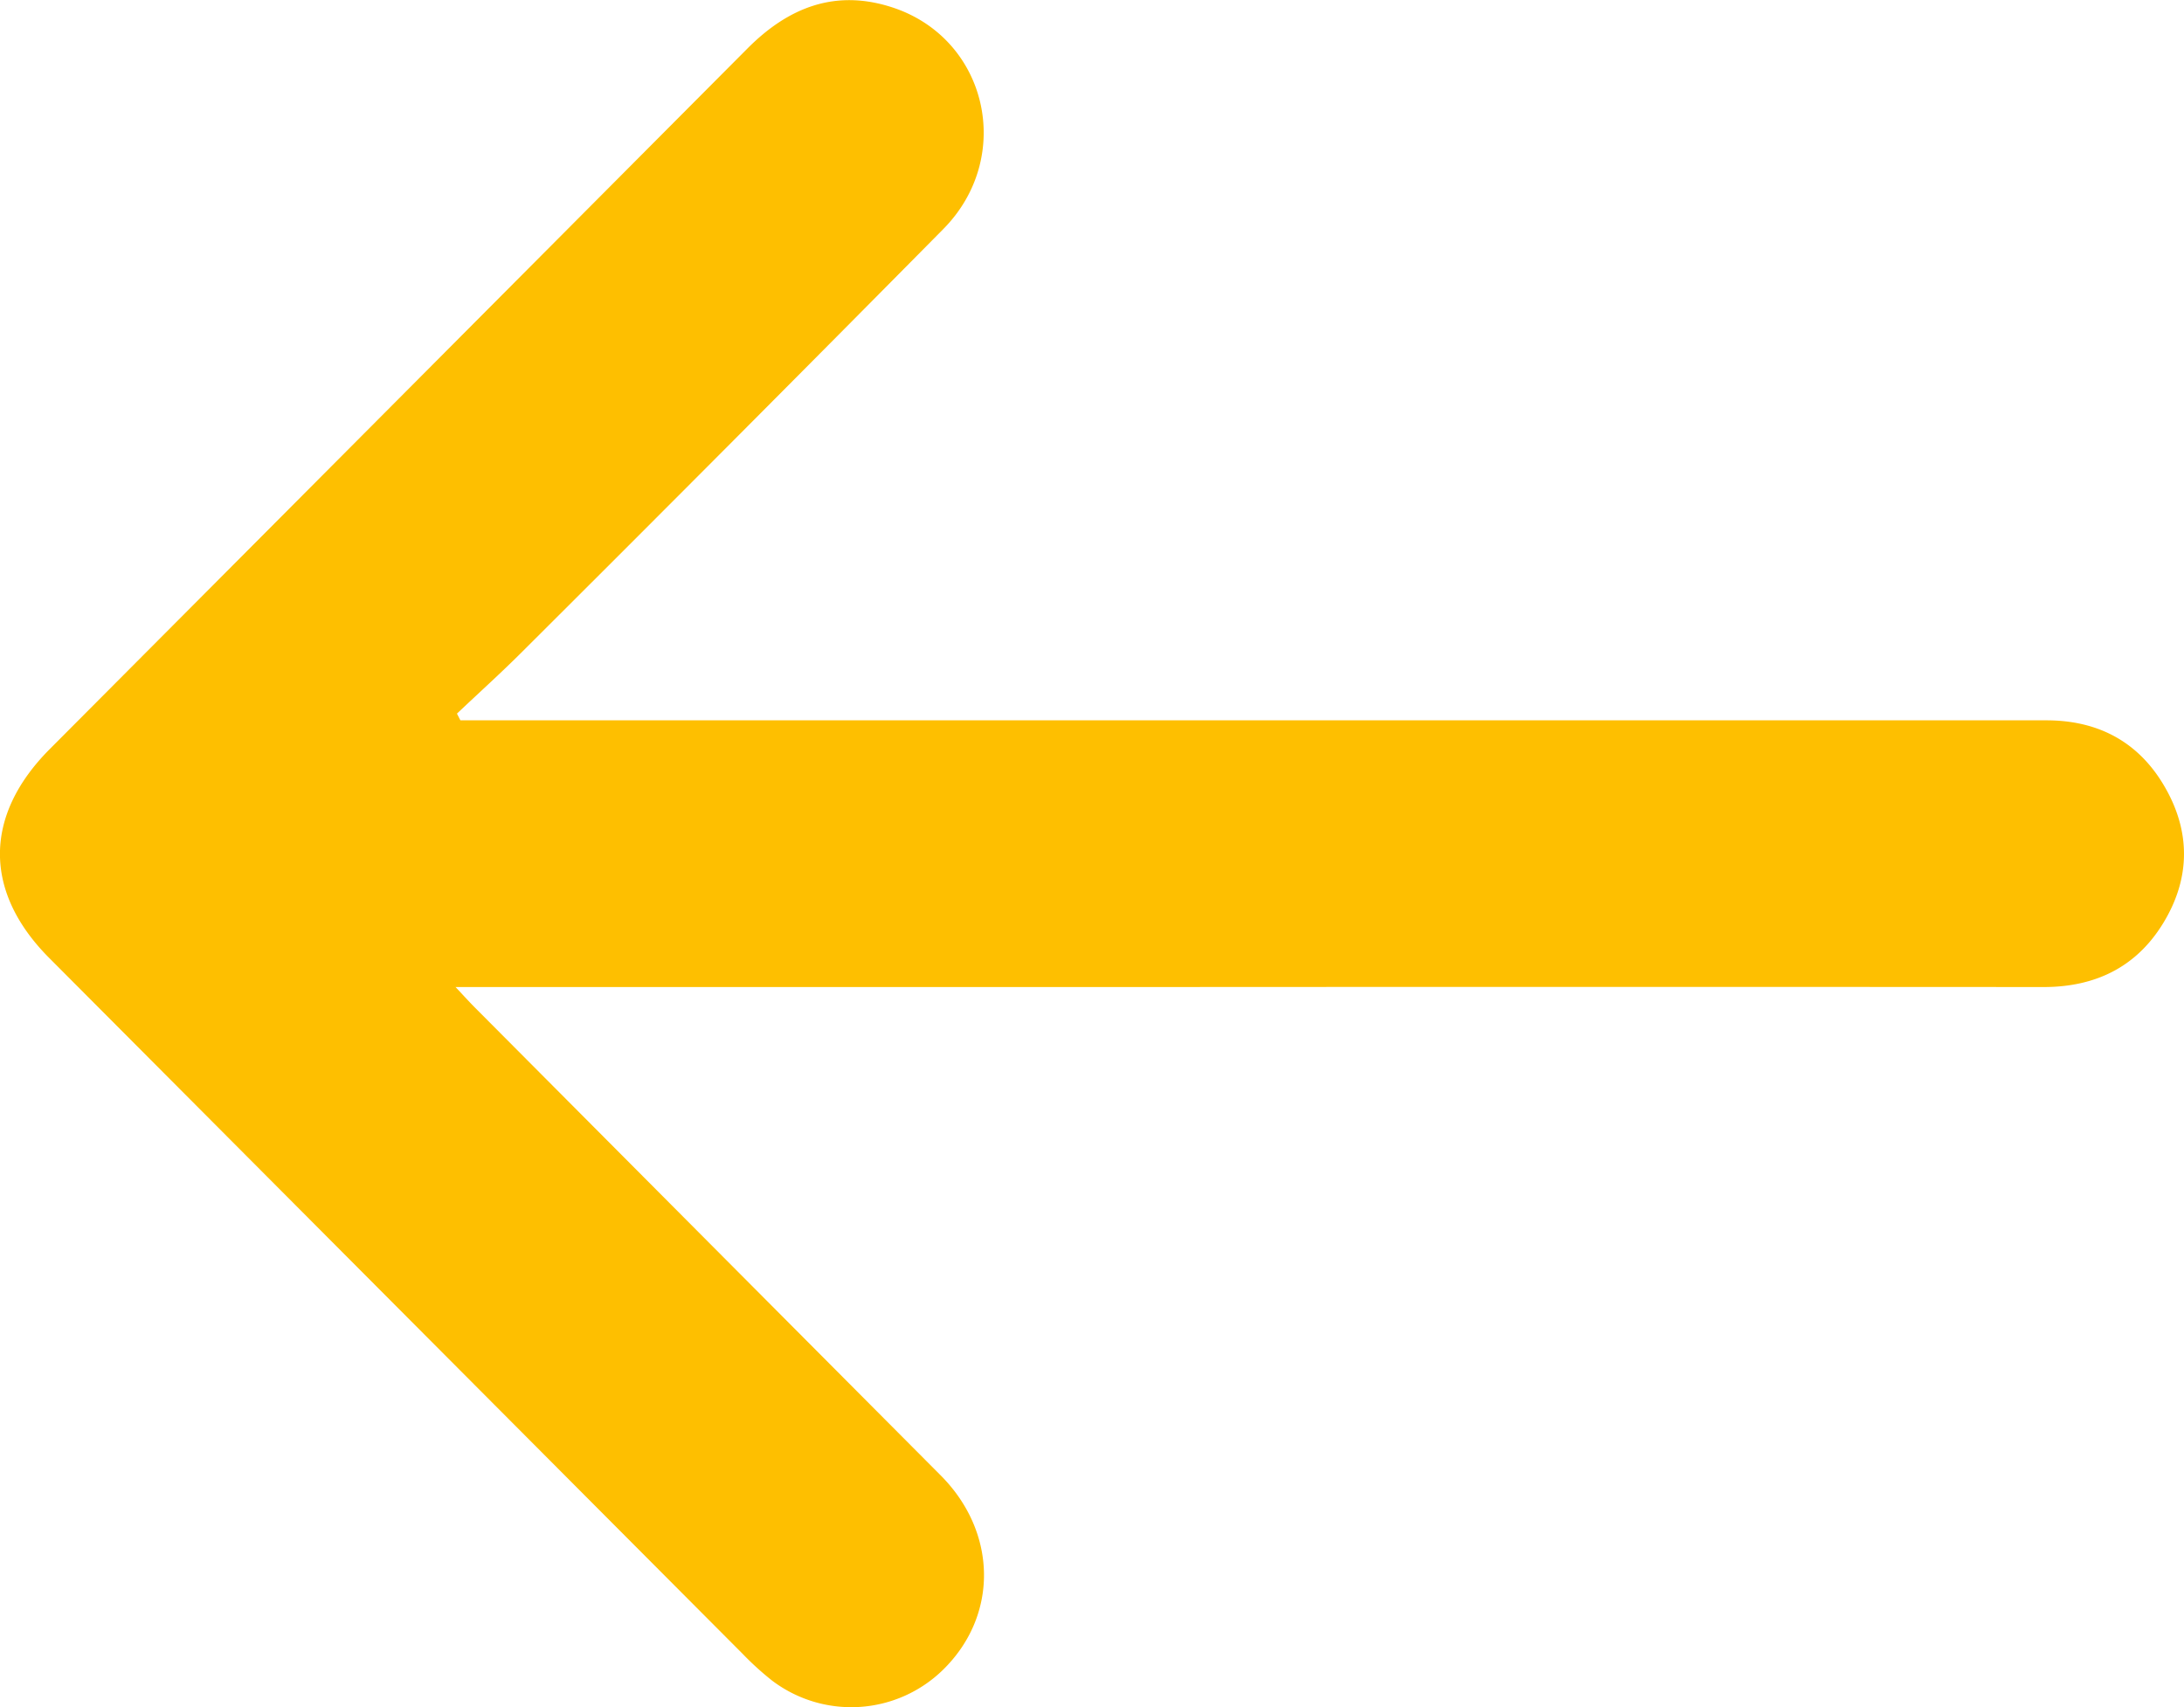 <svg id="Layer_1" data-name="Layer 1" xmlns="http://www.w3.org/2000/svg" viewBox="0 0 491.32 384.06"><defs><style>.cls-1{fill:#febf00;}</style></defs><title>1024gold-back-arrow</title><path class="cls-1" d="M163.91,376h356.8c11.82,0,21,5,26.8,15.28,5.73,10.11,5.5,20.5-.55,30.38S531.68,436,520.09,436q-100.25-.06-200.5,0H162.82c1.88,2,3.1,3.36,4.39,4.65Q219.59,493.27,272,545.9c12.79,12.87,12.92,31.55.48,43.7A29.51,29.51,0,0,1,234,592,66.61,66.61,0,0,1,227.4,586q-78-78.26-156-156.55c-14.79-14.85-14.76-32,.09-46.94q78.51-78.81,157-157.65c9.24-9.29,19.82-13.43,32.61-9.24,21.37,7,27.54,33.59,11.44,49.87Q225.46,313.1,178,360.39c-4.82,4.83-9.9,9.4-14.86,14.1Z" transform="translate(-60.34 -213.95)"/></svg>